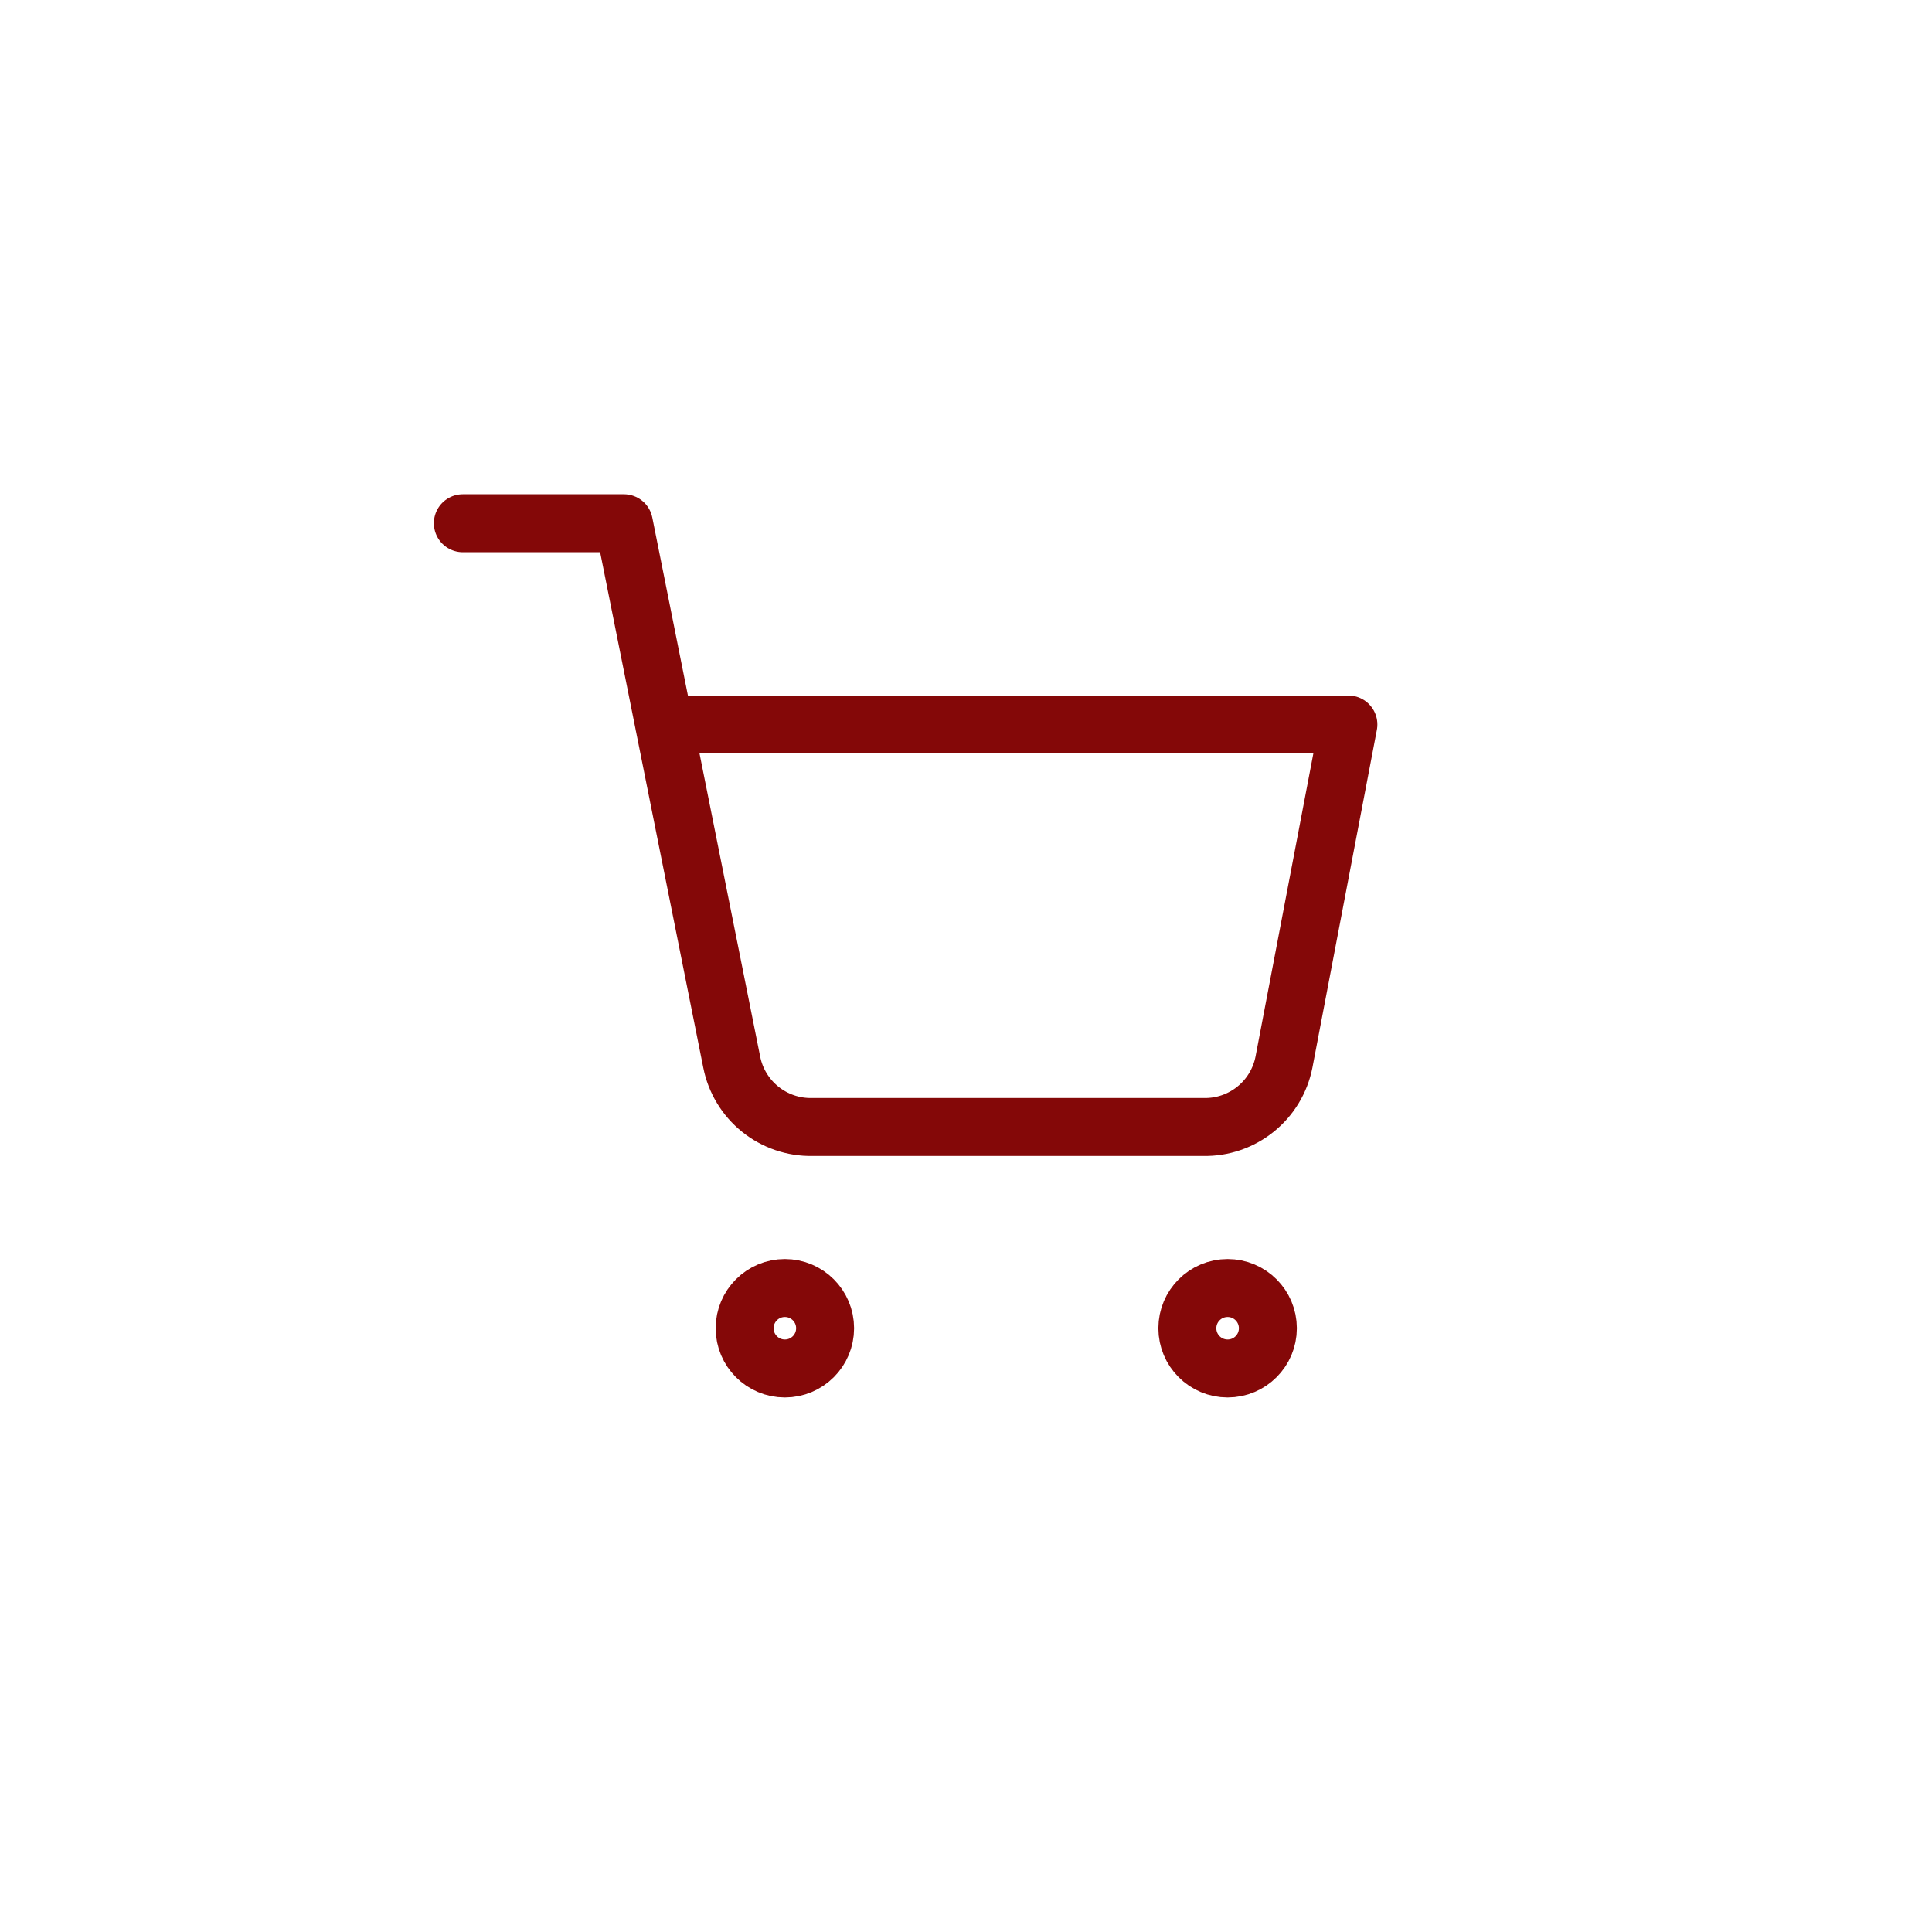 <svg width="40" height="40" viewBox="0 0 40 40" fill="none" xmlns="http://www.w3.org/2000/svg">
<g clip-path="url(#clip0_75_154)">
<path d="M16.25 28.333C16.71 28.333 17.083 27.96 17.083 27.5C17.083 27.04 16.71 26.667 16.25 26.667C15.79 26.667 15.417 27.04 15.417 27.5C15.417 27.96 15.79 28.333 16.25 28.333Z" stroke="#840808" stroke-width="1.2" stroke-linecap="round" stroke-linejoin="round"/>
<path d="M25.417 28.333C25.877 28.333 26.25 27.96 26.25 27.5C26.25 27.04 25.877 26.667 25.417 26.667C24.956 26.667 24.583 27.04 24.583 27.5C24.583 27.96 24.956 28.333 25.417 28.333Z" stroke="#840808" stroke-width="1.2" stroke-linecap="round" stroke-linejoin="round"/>
<path d="M9.583 10.833H12.917L15.15 21.992C15.226 22.375 15.435 22.72 15.74 22.965C16.044 23.21 16.426 23.341 16.817 23.333H24.917C25.308 23.341 25.689 23.21 25.994 22.965C26.299 22.72 26.507 22.375 26.583 21.992L27.917 15H13.75" stroke="#840808" stroke-width="1.2" stroke-linecap="round" stroke-linejoin="round"/>
</g>
<defs>
<clipPath id="clip0_75_154">
<rect width="20" height="20" fill="white" transform="translate(8.75 10)"/>
</clipPath>
</defs>
</svg>
